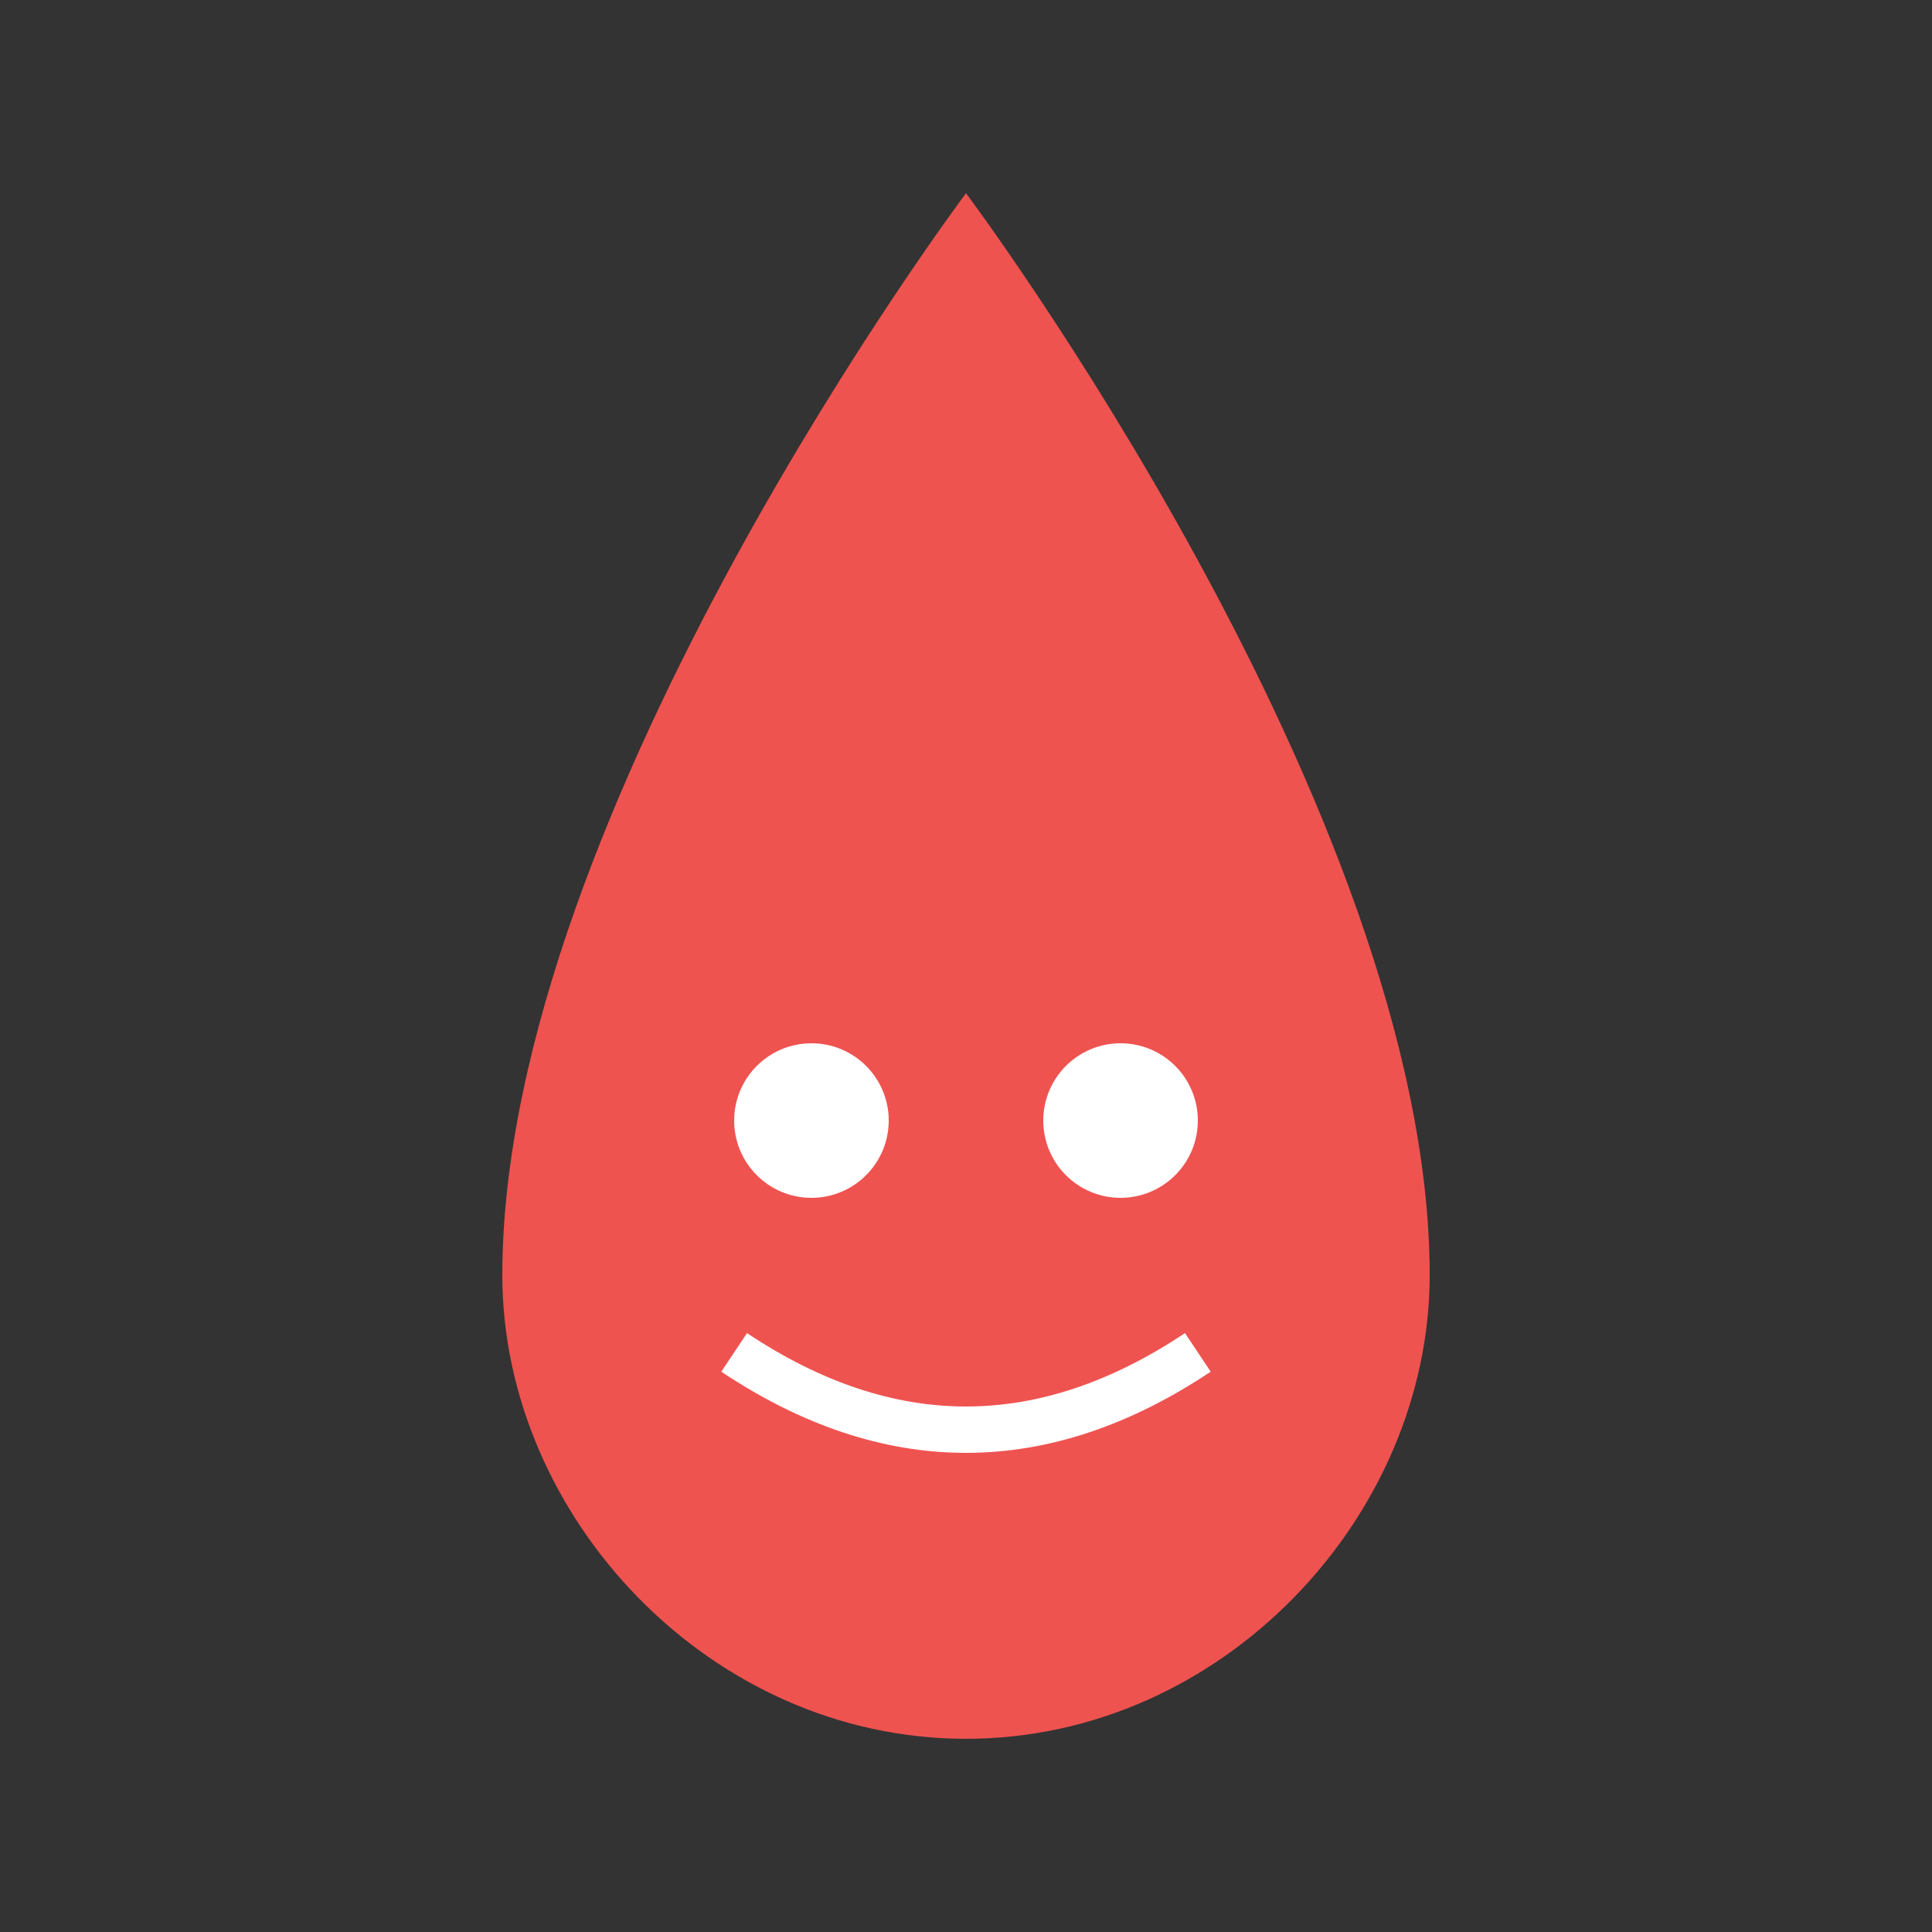 <?xml version="1.0" encoding="UTF-8"?>
<svg width="100" height="100" viewBox="0 0 100 100" xmlns="http://www.w3.org/2000/svg">
    <rect x="0" y="0" width="100" height="100" fill="#333333" stroke="none"/>
    <g transform="translate(10,10) scale(0.8)">
        <path d="M50 0 C50 0 20 40 20 70 C20 85.6 33.4 100 50 100 C66.6 100 80 85.6 80 70 C80 40 50 0 50 0" fill="#ef5350"/>
        <circle cx="40" cy="60" r="5" fill="#fff"/>
        <circle cx="60" cy="60" r="5" fill="#fff"/>
        <path d="M35 75 Q50 85 65 75" stroke="#fff" stroke-width="3" fill="none"/>
    </g>
</svg>

